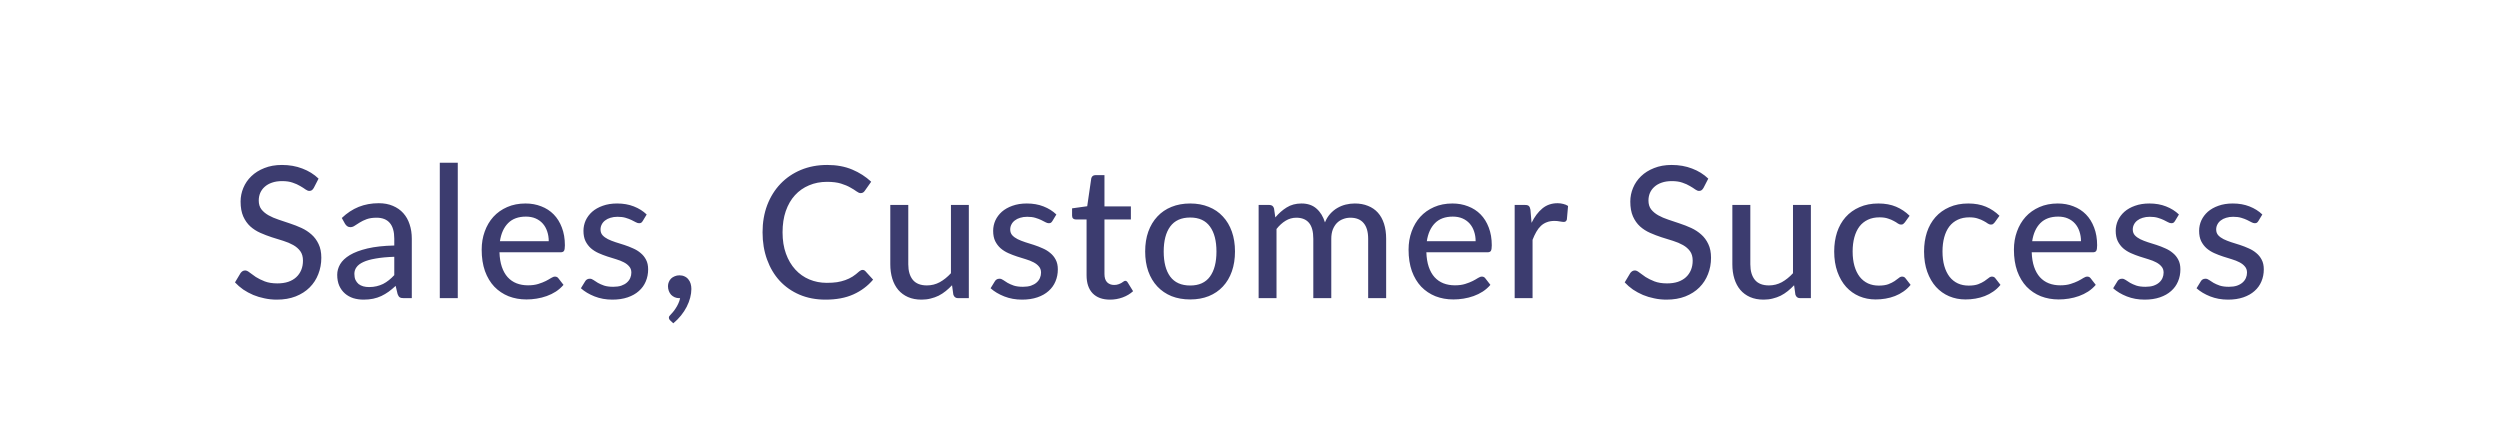 <svg width="218" height="38" viewBox="0 0 218 38" fill="none" xmlns="http://www.w3.org/2000/svg">
<g filter="url(#filter0_b_450_5826)">
<path d="M0 19C0 8.507 8.507 0 19 0H199C209.493 0 218 8.507 218 19C218 29.493 209.493 38 199 38H19C8.507 38 0 29.493 0 19Z" fill="white" fill-opacity="0.6"/>
<path d="M1 19C1 9.059 9.059 1 19 1H199C208.941 1 217 9.059 217 19C217 28.941 208.941 37 199 37H19C9.059 37 1 28.941 1 19Z" stroke="url(#paint0_linear_450_5826)" stroke-opacity="0.9" stroke-width="2"/>
</g>
<path d="M27.363 16.384C27.31 16.475 27.254 16.541 27.195 16.584C27.137 16.627 27.062 16.648 26.971 16.648C26.875 16.648 26.766 16.605 26.643 16.52C26.521 16.429 26.366 16.331 26.179 16.224C25.998 16.112 25.779 16.013 25.523 15.928C25.267 15.837 24.961 15.792 24.603 15.792C24.267 15.792 23.971 15.837 23.715 15.928C23.465 16.013 23.254 16.133 23.083 16.288C22.913 16.437 22.782 16.616 22.691 16.824C22.606 17.027 22.563 17.248 22.563 17.488C22.563 17.797 22.641 18.053 22.795 18.256C22.955 18.459 23.163 18.632 23.419 18.776C23.675 18.92 23.966 19.045 24.291 19.152C24.617 19.259 24.95 19.371 25.291 19.488C25.633 19.6 25.966 19.731 26.291 19.88C26.617 20.029 26.907 20.219 27.163 20.448C27.419 20.672 27.625 20.949 27.779 21.28C27.939 21.605 28.019 22.005 28.019 22.48C28.019 22.987 27.931 23.461 27.755 23.904C27.585 24.347 27.334 24.733 27.003 25.064C26.673 25.395 26.265 25.656 25.779 25.848C25.299 26.035 24.753 26.128 24.139 26.128C23.771 26.128 23.414 26.091 23.067 26.016C22.721 25.947 22.393 25.848 22.083 25.72C21.774 25.587 21.483 25.429 21.211 25.248C20.945 25.061 20.705 24.853 20.491 24.624L20.979 23.808C21.027 23.744 21.083 23.691 21.147 23.648C21.217 23.605 21.294 23.584 21.379 23.584C21.491 23.584 21.619 23.643 21.763 23.76C21.913 23.877 22.094 24.008 22.307 24.152C22.526 24.291 22.785 24.419 23.083 24.536C23.387 24.653 23.755 24.712 24.187 24.712C24.539 24.712 24.854 24.667 25.131 24.576C25.409 24.48 25.641 24.347 25.827 24.176C26.019 24 26.166 23.789 26.267 23.544C26.369 23.299 26.419 23.027 26.419 22.728C26.419 22.392 26.342 22.117 26.187 21.904C26.033 21.691 25.827 21.512 25.571 21.368C25.315 21.224 25.025 21.101 24.699 21C24.374 20.899 24.041 20.795 23.699 20.688C23.358 20.576 23.025 20.448 22.699 20.304C22.374 20.16 22.083 19.973 21.827 19.744C21.571 19.509 21.366 19.219 21.211 18.872C21.057 18.52 20.979 18.088 20.979 17.576C20.979 17.165 21.059 16.768 21.219 16.384C21.379 16 21.611 15.661 21.915 15.368C22.225 15.069 22.603 14.832 23.051 14.656C23.499 14.475 24.011 14.384 24.587 14.384C25.233 14.384 25.825 14.488 26.363 14.696C26.907 14.899 27.379 15.192 27.779 15.576L27.363 16.384ZM34.381 22.392C33.746 22.413 33.208 22.464 32.765 22.544C32.322 22.619 31.962 22.72 31.685 22.848C31.408 22.976 31.208 23.128 31.085 23.304C30.962 23.475 30.901 23.667 30.901 23.88C30.901 24.083 30.933 24.259 30.997 24.408C31.067 24.552 31.157 24.672 31.269 24.768C31.387 24.859 31.523 24.925 31.677 24.968C31.832 25.011 32 25.032 32.181 25.032C32.421 25.032 32.64 25.008 32.837 24.96C33.04 24.912 33.229 24.845 33.405 24.76C33.581 24.669 33.749 24.56 33.909 24.432C34.069 24.304 34.227 24.157 34.381 23.992V22.392ZM29.805 19.008C30.259 18.576 30.749 18.253 31.277 18.04C31.811 17.827 32.395 17.72 33.029 17.72C33.493 17.72 33.904 17.797 34.261 17.952C34.618 18.101 34.92 18.312 35.165 18.584C35.41 18.856 35.594 19.181 35.717 19.56C35.845 19.939 35.909 20.357 35.909 20.816V26H35.213C35.059 26 34.941 25.976 34.861 25.928C34.781 25.875 34.717 25.779 34.669 25.64L34.501 24.928C34.293 25.12 34.088 25.291 33.885 25.44C33.682 25.584 33.469 25.709 33.245 25.816C33.026 25.917 32.792 25.995 32.541 26.048C32.291 26.101 32.013 26.128 31.709 26.128C31.389 26.128 31.088 26.085 30.805 26C30.528 25.909 30.285 25.773 30.077 25.592C29.869 25.411 29.704 25.184 29.581 24.912C29.464 24.64 29.405 24.323 29.405 23.96C29.405 23.64 29.491 23.333 29.661 23.04C29.837 22.741 30.12 22.475 30.509 22.24C30.904 22.005 31.416 21.813 32.045 21.664C32.68 21.515 33.459 21.429 34.381 21.408V20.816C34.381 20.203 34.251 19.744 33.989 19.44C33.728 19.136 33.344 18.984 32.837 18.984C32.496 18.984 32.208 19.027 31.973 19.112C31.744 19.197 31.544 19.293 31.373 19.4C31.208 19.501 31.061 19.595 30.933 19.68C30.811 19.765 30.683 19.808 30.549 19.808C30.442 19.808 30.349 19.779 30.269 19.72C30.195 19.661 30.133 19.592 30.085 19.512L29.805 19.008ZM39.918 14.192V26H38.35V14.192H39.918ZM47.85 21.032C47.85 20.723 47.804 20.437 47.714 20.176C47.628 19.915 47.5 19.688 47.33 19.496C47.159 19.304 46.951 19.155 46.706 19.048C46.46 18.941 46.178 18.888 45.858 18.888C45.202 18.888 44.684 19.077 44.306 19.456C43.932 19.835 43.695 20.36 43.594 21.032H47.85ZM49.138 24.84C48.946 25.064 48.724 25.259 48.474 25.424C48.223 25.584 47.956 25.715 47.674 25.816C47.391 25.917 47.098 25.992 46.794 26.04C46.495 26.088 46.199 26.112 45.906 26.112C45.346 26.112 44.826 26.019 44.346 25.832C43.871 25.64 43.458 25.363 43.106 25C42.759 24.632 42.487 24.179 42.29 23.64C42.098 23.096 42.002 22.472 42.002 21.768C42.002 21.203 42.09 20.677 42.266 20.192C42.442 19.701 42.692 19.275 43.018 18.912C43.348 18.549 43.751 18.264 44.226 18.056C44.7 17.848 45.234 17.744 45.826 17.744C46.322 17.744 46.778 17.827 47.194 17.992C47.615 18.152 47.978 18.387 48.282 18.696C48.586 19.005 48.823 19.387 48.994 19.84C49.17 20.293 49.258 20.811 49.258 21.392C49.258 21.632 49.231 21.795 49.178 21.88C49.124 21.96 49.026 22 48.882 22H43.554C43.57 22.485 43.639 22.909 43.762 23.272C43.884 23.629 44.052 23.928 44.266 24.168C44.484 24.408 44.743 24.587 45.042 24.704C45.34 24.821 45.674 24.88 46.042 24.88C46.388 24.88 46.687 24.84 46.938 24.76C47.194 24.68 47.412 24.595 47.594 24.504C47.78 24.408 47.935 24.32 48.058 24.24C48.186 24.16 48.298 24.12 48.394 24.12C48.522 24.12 48.62 24.168 48.69 24.264L49.138 24.84ZM56.046 19.272C56.004 19.341 55.958 19.392 55.91 19.424C55.862 19.451 55.801 19.464 55.726 19.464C55.641 19.464 55.545 19.435 55.438 19.376C55.337 19.317 55.212 19.253 55.062 19.184C54.918 19.115 54.748 19.051 54.55 18.992C54.353 18.933 54.118 18.904 53.846 18.904C53.622 18.904 53.417 18.933 53.23 18.992C53.049 19.045 52.894 19.123 52.766 19.224C52.638 19.32 52.54 19.437 52.47 19.576C52.401 19.709 52.366 19.853 52.366 20.008C52.366 20.211 52.425 20.379 52.542 20.512C52.665 20.645 52.822 20.76 53.014 20.856C53.212 20.952 53.433 21.04 53.678 21.12C53.929 21.195 54.182 21.275 54.438 21.36C54.7 21.445 54.953 21.544 55.198 21.656C55.449 21.763 55.67 21.899 55.862 22.064C56.06 22.224 56.217 22.419 56.334 22.648C56.457 22.877 56.518 23.157 56.518 23.488C56.518 23.867 56.449 24.219 56.31 24.544C56.177 24.864 55.977 25.141 55.71 25.376C55.449 25.611 55.124 25.795 54.734 25.928C54.345 26.061 53.9 26.128 53.398 26.128C52.838 26.128 52.321 26.035 51.846 25.848C51.372 25.661 50.974 25.424 50.654 25.136L51.022 24.536C51.065 24.461 51.118 24.405 51.182 24.368C51.246 24.325 51.332 24.304 51.438 24.304C51.54 24.304 51.644 24.341 51.75 24.416C51.857 24.491 51.985 24.573 52.134 24.664C52.284 24.749 52.465 24.829 52.678 24.904C52.892 24.973 53.158 25.008 53.478 25.008C53.745 25.008 53.977 24.976 54.174 24.912C54.372 24.843 54.534 24.752 54.662 24.64C54.796 24.523 54.894 24.389 54.958 24.24C55.022 24.091 55.054 23.933 55.054 23.768C55.054 23.555 54.993 23.379 54.87 23.24C54.753 23.096 54.596 22.973 54.398 22.872C54.206 22.771 53.985 22.683 53.734 22.608C53.484 22.533 53.228 22.453 52.966 22.368C52.705 22.283 52.449 22.184 52.198 22.072C51.948 21.96 51.724 21.819 51.526 21.648C51.334 21.477 51.177 21.269 51.054 21.024C50.937 20.779 50.878 20.48 50.878 20.128C50.878 19.813 50.942 19.512 51.07 19.224C51.204 18.936 51.393 18.683 51.638 18.464C51.889 18.245 52.196 18.072 52.558 17.944C52.926 17.811 53.345 17.744 53.814 17.744C54.353 17.744 54.838 17.829 55.27 18C55.708 18.171 56.081 18.405 56.39 18.704L56.046 19.272ZM59.232 26C59.088 26 58.954 25.973 58.832 25.92C58.714 25.867 58.61 25.795 58.52 25.704C58.434 25.608 58.368 25.496 58.32 25.368C58.272 25.24 58.248 25.101 58.248 24.952C58.248 24.824 58.272 24.704 58.32 24.592C58.368 24.475 58.434 24.373 58.52 24.288C58.61 24.203 58.717 24.136 58.84 24.088C58.962 24.035 59.098 24.008 59.248 24.008C59.418 24.008 59.568 24.04 59.696 24.104C59.829 24.163 59.938 24.248 60.024 24.36C60.114 24.467 60.181 24.592 60.224 24.736C60.266 24.88 60.288 25.035 60.288 25.2C60.288 25.44 60.253 25.693 60.184 25.96C60.114 26.227 60.013 26.491 59.88 26.752C59.746 27.013 59.581 27.267 59.384 27.512C59.186 27.757 58.962 27.984 58.712 28.192L58.448 27.944C58.368 27.869 58.328 27.787 58.328 27.696C58.328 27.659 58.338 27.619 58.36 27.576C58.386 27.539 58.418 27.501 58.456 27.464C58.509 27.405 58.578 27.328 58.664 27.232C58.749 27.136 58.832 27.024 58.912 26.896C58.997 26.773 59.074 26.635 59.144 26.48C59.218 26.331 59.272 26.171 59.304 26H59.232ZM75.215 23.536C75.311 23.536 75.393 23.573 75.463 23.648L76.135 24.384C75.665 24.939 75.092 25.368 74.415 25.672C73.743 25.976 72.932 26.128 71.983 26.128C71.151 26.128 70.396 25.984 69.719 25.696C69.047 25.408 68.471 25.005 67.991 24.488C67.516 23.971 67.148 23.352 66.887 22.632C66.625 21.912 66.495 21.12 66.495 20.256C66.495 19.392 66.631 18.6 66.903 17.88C67.18 17.16 67.567 16.541 68.063 16.024C68.559 15.507 69.151 15.104 69.839 14.816C70.532 14.528 71.297 14.384 72.135 14.384C72.951 14.384 73.676 14.517 74.311 14.784C74.945 15.051 75.497 15.405 75.967 15.848L75.407 16.64C75.369 16.699 75.321 16.747 75.263 16.784C75.209 16.821 75.137 16.84 75.047 16.84C74.945 16.84 74.825 16.789 74.687 16.688C74.553 16.587 74.375 16.475 74.151 16.352C73.932 16.224 73.66 16.109 73.335 16.008C73.009 15.907 72.604 15.856 72.119 15.856C71.548 15.856 71.025 15.957 70.551 16.16C70.076 16.357 69.665 16.645 69.319 17.024C68.977 17.397 68.711 17.859 68.519 18.408C68.332 18.952 68.239 19.568 68.239 20.256C68.239 20.955 68.337 21.576 68.535 22.12C68.732 22.664 69.004 23.125 69.351 23.504C69.697 23.883 70.105 24.171 70.575 24.368C71.044 24.565 71.551 24.664 72.095 24.664C72.425 24.664 72.721 24.645 72.983 24.608C73.249 24.565 73.492 24.504 73.711 24.424C73.935 24.344 74.145 24.243 74.343 24.12C74.54 23.992 74.735 23.84 74.927 23.664C74.969 23.627 75.015 23.597 75.063 23.576C75.111 23.549 75.161 23.536 75.215 23.536ZM84.482 17.872V26H83.546C83.333 26 83.194 25.896 83.13 25.688L83.018 24.872C82.842 25.059 82.658 25.229 82.466 25.384C82.274 25.539 82.069 25.672 81.85 25.784C81.631 25.891 81.399 25.973 81.154 26.032C80.909 26.096 80.645 26.128 80.362 26.128C79.914 26.128 79.519 26.053 79.178 25.904C78.842 25.755 78.559 25.547 78.33 25.28C78.101 25.008 77.927 24.683 77.81 24.304C77.693 23.925 77.634 23.507 77.634 23.048V17.872H79.202V23.048C79.202 23.629 79.335 24.083 79.602 24.408C79.869 24.728 80.277 24.888 80.826 24.888C81.226 24.888 81.599 24.795 81.946 24.608C82.293 24.416 82.618 24.155 82.922 23.824V17.872H84.482ZM91.771 19.272C91.729 19.341 91.683 19.392 91.635 19.424C91.587 19.451 91.526 19.464 91.451 19.464C91.366 19.464 91.27 19.435 91.163 19.376C91.062 19.317 90.937 19.253 90.787 19.184C90.643 19.115 90.473 19.051 90.275 18.992C90.078 18.933 89.843 18.904 89.571 18.904C89.347 18.904 89.142 18.933 88.955 18.992C88.774 19.045 88.619 19.123 88.491 19.224C88.363 19.32 88.265 19.437 88.195 19.576C88.126 19.709 88.091 19.853 88.091 20.008C88.091 20.211 88.15 20.379 88.267 20.512C88.39 20.645 88.547 20.76 88.739 20.856C88.937 20.952 89.158 21.04 89.403 21.12C89.654 21.195 89.907 21.275 90.163 21.36C90.425 21.445 90.678 21.544 90.923 21.656C91.174 21.763 91.395 21.899 91.587 22.064C91.785 22.224 91.942 22.419 92.059 22.648C92.182 22.877 92.243 23.157 92.243 23.488C92.243 23.867 92.174 24.219 92.035 24.544C91.902 24.864 91.702 25.141 91.435 25.376C91.174 25.611 90.849 25.795 90.459 25.928C90.07 26.061 89.625 26.128 89.123 26.128C88.563 26.128 88.046 26.035 87.571 25.848C87.097 25.661 86.699 25.424 86.379 25.136L86.747 24.536C86.79 24.461 86.843 24.405 86.907 24.368C86.971 24.325 87.057 24.304 87.163 24.304C87.265 24.304 87.369 24.341 87.475 24.416C87.582 24.491 87.71 24.573 87.859 24.664C88.009 24.749 88.19 24.829 88.403 24.904C88.617 24.973 88.883 25.008 89.203 25.008C89.47 25.008 89.702 24.976 89.899 24.912C90.097 24.843 90.259 24.752 90.387 24.64C90.521 24.523 90.619 24.389 90.683 24.24C90.747 24.091 90.779 23.933 90.779 23.768C90.779 23.555 90.718 23.379 90.595 23.24C90.478 23.096 90.321 22.973 90.123 22.872C89.931 22.771 89.71 22.683 89.459 22.608C89.209 22.533 88.953 22.453 88.691 22.368C88.43 22.283 88.174 22.184 87.923 22.072C87.673 21.96 87.449 21.819 87.251 21.648C87.059 21.477 86.902 21.269 86.779 21.024C86.662 20.779 86.603 20.48 86.603 20.128C86.603 19.813 86.667 19.512 86.795 19.224C86.929 18.936 87.118 18.683 87.363 18.464C87.614 18.245 87.921 18.072 88.283 17.944C88.651 17.811 89.07 17.744 89.539 17.744C90.078 17.744 90.563 17.829 90.995 18C91.433 18.171 91.806 18.405 92.115 18.704L91.771 19.272ZM96.797 26.128C96.141 26.128 95.634 25.944 95.277 25.576C94.925 25.208 94.749 24.683 94.749 24V19.136H93.805C93.714 19.136 93.637 19.109 93.573 19.056C93.514 18.997 93.485 18.912 93.485 18.8V18.168L94.805 17.984L95.157 15.56C95.178 15.469 95.218 15.4 95.277 15.352C95.341 15.299 95.421 15.272 95.517 15.272H96.309V18H98.613V19.136H96.309V23.896C96.309 24.216 96.386 24.456 96.541 24.616C96.701 24.771 96.903 24.848 97.149 24.848C97.293 24.848 97.415 24.829 97.517 24.792C97.623 24.755 97.714 24.715 97.789 24.672C97.863 24.624 97.927 24.581 97.981 24.544C98.034 24.507 98.082 24.488 98.125 24.488C98.178 24.488 98.218 24.501 98.245 24.528C98.277 24.549 98.309 24.587 98.341 24.64L98.805 25.392C98.549 25.627 98.245 25.808 97.893 25.936C97.541 26.064 97.175 26.128 96.797 26.128ZM103.787 17.744C104.384 17.744 104.923 17.843 105.403 18.04C105.888 18.232 106.299 18.512 106.635 18.88C106.976 19.243 107.237 19.683 107.419 20.2C107.6 20.712 107.691 21.288 107.691 21.928C107.691 22.568 107.6 23.147 107.419 23.664C107.237 24.181 106.976 24.621 106.635 24.984C106.299 25.347 105.888 25.627 105.403 25.824C104.923 26.016 104.384 26.112 103.787 26.112C103.184 26.112 102.64 26.016 102.155 25.824C101.675 25.627 101.264 25.347 100.923 24.984C100.581 24.621 100.317 24.181 100.131 23.664C99.949 23.147 99.859 22.568 99.859 21.928C99.859 21.288 99.949 20.712 100.131 20.2C100.317 19.683 100.581 19.243 100.923 18.88C101.264 18.512 101.675 18.232 102.155 18.04C102.64 17.843 103.184 17.744 103.787 17.744ZM103.787 24.896C104.555 24.896 105.128 24.637 105.507 24.12C105.885 23.603 106.075 22.875 106.075 21.936C106.075 20.997 105.885 20.269 105.507 19.752C105.128 19.229 104.555 18.968 103.787 18.968C103.008 18.968 102.427 19.229 102.043 19.752C101.664 20.269 101.475 20.997 101.475 21.936C101.475 22.875 101.664 23.603 102.043 24.12C102.427 24.637 103.008 24.896 103.787 24.896ZM109.752 26V17.872H110.688C110.907 17.872 111.043 17.976 111.096 18.184L111.208 18.96C111.507 18.603 111.837 18.312 112.2 18.088C112.568 17.859 112.997 17.744 113.488 17.744C114.027 17.744 114.464 17.893 114.8 18.192C115.136 18.485 115.381 18.885 115.536 19.392C115.653 19.104 115.805 18.856 115.992 18.648C116.179 18.44 116.387 18.269 116.616 18.136C116.845 18.003 117.088 17.904 117.344 17.84C117.605 17.776 117.869 17.744 118.136 17.744C118.568 17.744 118.952 17.813 119.288 17.952C119.629 18.085 119.917 18.283 120.152 18.544C120.387 18.805 120.565 19.128 120.688 19.512C120.811 19.896 120.872 20.333 120.872 20.824V26H119.304V20.824C119.304 20.216 119.171 19.757 118.904 19.448C118.643 19.139 118.259 18.984 117.752 18.984C117.528 18.984 117.315 19.024 117.112 19.104C116.909 19.179 116.731 19.293 116.576 19.448C116.427 19.603 116.307 19.795 116.216 20.024C116.131 20.253 116.088 20.52 116.088 20.824V26H114.52V20.824C114.52 20.195 114.395 19.731 114.144 19.432C113.893 19.133 113.525 18.984 113.04 18.984C112.704 18.984 112.392 19.072 112.104 19.248C111.816 19.424 111.552 19.664 111.312 19.968V26H109.752ZM128.675 21.032C128.675 20.723 128.629 20.437 128.539 20.176C128.453 19.915 128.325 19.688 128.155 19.496C127.984 19.304 127.776 19.155 127.531 19.048C127.285 18.941 127.003 18.888 126.683 18.888C126.027 18.888 125.509 19.077 125.131 19.456C124.757 19.835 124.52 20.36 124.419 21.032H128.675ZM129.963 24.84C129.771 25.064 129.549 25.259 129.299 25.424C129.048 25.584 128.781 25.715 128.499 25.816C128.216 25.917 127.923 25.992 127.619 26.04C127.32 26.088 127.024 26.112 126.731 26.112C126.171 26.112 125.651 26.019 125.171 25.832C124.696 25.64 124.283 25.363 123.931 25C123.584 24.632 123.312 24.179 123.115 23.64C122.923 23.096 122.827 22.472 122.827 21.768C122.827 21.203 122.915 20.677 123.091 20.192C123.267 19.701 123.517 19.275 123.843 18.912C124.173 18.549 124.576 18.264 125.051 18.056C125.525 17.848 126.059 17.744 126.651 17.744C127.147 17.744 127.603 17.827 128.019 17.992C128.44 18.152 128.803 18.387 129.107 18.696C129.411 19.005 129.648 19.387 129.819 19.84C129.995 20.293 130.083 20.811 130.083 21.392C130.083 21.632 130.056 21.795 130.003 21.88C129.949 21.96 129.851 22 129.707 22H124.379C124.395 22.485 124.464 22.909 124.587 23.272C124.709 23.629 124.877 23.928 125.091 24.168C125.309 24.408 125.568 24.587 125.867 24.704C126.165 24.821 126.499 24.88 126.867 24.88C127.213 24.88 127.512 24.84 127.763 24.76C128.019 24.68 128.237 24.595 128.419 24.504C128.605 24.408 128.76 24.32 128.883 24.24C129.011 24.16 129.123 24.12 129.219 24.12C129.347 24.12 129.445 24.168 129.515 24.264L129.963 24.84ZM133.551 19.432C133.813 18.899 134.127 18.48 134.495 18.176C134.863 17.872 135.306 17.72 135.823 17.72C135.999 17.72 136.165 17.741 136.319 17.784C136.479 17.821 136.618 17.88 136.735 17.96L136.631 19.136C136.594 19.28 136.506 19.352 136.367 19.352C136.293 19.352 136.181 19.339 136.031 19.312C135.882 19.28 135.722 19.264 135.551 19.264C135.301 19.264 135.079 19.301 134.887 19.376C134.695 19.445 134.522 19.552 134.367 19.696C134.218 19.835 134.085 20.008 133.967 20.216C133.85 20.419 133.741 20.651 133.639 20.912V26H132.079V17.872H132.975C133.146 17.872 133.261 17.904 133.319 17.968C133.383 18.027 133.429 18.133 133.455 18.288L133.551 19.432ZM148.546 16.384C148.493 16.475 148.437 16.541 148.378 16.584C148.319 16.627 148.245 16.648 148.154 16.648C148.058 16.648 147.949 16.605 147.826 16.52C147.703 16.429 147.549 16.331 147.362 16.224C147.181 16.112 146.962 16.013 146.706 15.928C146.45 15.837 146.143 15.792 145.786 15.792C145.45 15.792 145.154 15.837 144.898 15.928C144.647 16.013 144.437 16.133 144.266 16.288C144.095 16.437 143.965 16.616 143.874 16.824C143.789 17.027 143.746 17.248 143.746 17.488C143.746 17.797 143.823 18.053 143.978 18.256C144.138 18.459 144.346 18.632 144.602 18.776C144.858 18.92 145.149 19.045 145.474 19.152C145.799 19.259 146.133 19.371 146.474 19.488C146.815 19.6 147.149 19.731 147.474 19.88C147.799 20.029 148.09 20.219 148.346 20.448C148.602 20.672 148.807 20.949 148.962 21.28C149.122 21.605 149.202 22.005 149.202 22.48C149.202 22.987 149.114 23.461 148.938 23.904C148.767 24.347 148.517 24.733 148.186 25.064C147.855 25.395 147.447 25.656 146.962 25.848C146.482 26.035 145.935 26.128 145.322 26.128C144.954 26.128 144.597 26.091 144.25 26.016C143.903 25.947 143.575 25.848 143.266 25.72C142.957 25.587 142.666 25.429 142.394 25.248C142.127 25.061 141.887 24.853 141.674 24.624L142.162 23.808C142.21 23.744 142.266 23.691 142.33 23.648C142.399 23.605 142.477 23.584 142.562 23.584C142.674 23.584 142.802 23.643 142.946 23.76C143.095 23.877 143.277 24.008 143.49 24.152C143.709 24.291 143.967 24.419 144.266 24.536C144.57 24.653 144.938 24.712 145.37 24.712C145.722 24.712 146.037 24.667 146.314 24.576C146.591 24.48 146.823 24.347 147.01 24.176C147.202 24 147.349 23.789 147.45 23.544C147.551 23.299 147.602 23.027 147.602 22.728C147.602 22.392 147.525 22.117 147.37 21.904C147.215 21.691 147.01 21.512 146.754 21.368C146.498 21.224 146.207 21.101 145.882 21C145.557 20.899 145.223 20.795 144.882 20.688C144.541 20.576 144.207 20.448 143.882 20.304C143.557 20.16 143.266 19.973 143.01 19.744C142.754 19.509 142.549 19.219 142.394 18.872C142.239 18.52 142.162 18.088 142.162 17.576C142.162 17.165 142.242 16.768 142.402 16.384C142.562 16 142.794 15.661 143.098 15.368C143.407 15.069 143.786 14.832 144.234 14.656C144.682 14.475 145.194 14.384 145.77 14.384C146.415 14.384 147.007 14.488 147.546 14.696C148.09 14.899 148.562 15.192 148.962 15.576L148.546 16.384ZM157.909 17.872V26H156.973C156.759 26 156.621 25.896 156.557 25.688L156.445 24.872C156.269 25.059 156.085 25.229 155.893 25.384C155.701 25.539 155.495 25.672 155.277 25.784C155.058 25.891 154.826 25.973 154.581 26.032C154.335 26.096 154.071 26.128 153.789 26.128C153.341 26.128 152.946 26.053 152.605 25.904C152.269 25.755 151.986 25.547 151.757 25.28C151.527 25.008 151.354 24.683 151.237 24.304C151.119 23.925 151.061 23.507 151.061 23.048V17.872H152.629V23.048C152.629 23.629 152.762 24.083 153.029 24.408C153.295 24.728 153.703 24.888 154.253 24.888C154.653 24.888 155.026 24.795 155.373 24.608C155.719 24.416 156.045 24.155 156.349 23.824V17.872H157.909ZM166.102 19.392C166.054 19.451 166.006 19.499 165.958 19.536C165.916 19.568 165.852 19.584 165.766 19.584C165.681 19.584 165.59 19.552 165.494 19.488C165.404 19.419 165.286 19.347 165.142 19.272C165.004 19.192 164.833 19.12 164.63 19.056C164.433 18.987 164.188 18.952 163.894 18.952C163.51 18.952 163.172 19.021 162.878 19.16C162.585 19.299 162.34 19.496 162.142 19.752C161.95 20.008 161.804 20.32 161.702 20.688C161.601 21.056 161.55 21.469 161.55 21.928C161.55 22.403 161.604 22.827 161.71 23.2C161.817 23.568 161.969 23.88 162.166 24.136C162.364 24.387 162.604 24.579 162.886 24.712C163.169 24.84 163.484 24.904 163.83 24.904C164.166 24.904 164.444 24.864 164.662 24.784C164.881 24.699 165.062 24.608 165.206 24.512C165.35 24.416 165.47 24.328 165.566 24.248C165.662 24.163 165.761 24.12 165.862 24.12C165.99 24.12 166.089 24.168 166.158 24.264L166.606 24.84C166.42 25.069 166.209 25.264 165.974 25.424C165.745 25.584 165.5 25.715 165.238 25.816C164.977 25.917 164.702 25.992 164.414 26.04C164.132 26.088 163.844 26.112 163.55 26.112C163.044 26.112 162.569 26.019 162.126 25.832C161.689 25.645 161.308 25.373 160.982 25.016C160.662 24.659 160.409 24.221 160.222 23.704C160.036 23.181 159.942 22.589 159.942 21.928C159.942 21.325 160.025 20.768 160.19 20.256C160.361 19.744 160.609 19.304 160.934 18.936C161.265 18.563 161.67 18.272 162.15 18.064C162.63 17.851 163.18 17.744 163.798 17.744C164.38 17.744 164.892 17.837 165.334 18.024C165.777 18.211 166.172 18.475 166.518 18.816L166.102 19.392ZM173.938 19.392C173.89 19.451 173.842 19.499 173.794 19.536C173.751 19.568 173.687 19.584 173.602 19.584C173.517 19.584 173.426 19.552 173.33 19.488C173.239 19.419 173.122 19.347 172.978 19.272C172.839 19.192 172.669 19.12 172.466 19.056C172.269 18.987 172.023 18.952 171.73 18.952C171.346 18.952 171.007 19.021 170.714 19.16C170.421 19.299 170.175 19.496 169.978 19.752C169.786 20.008 169.639 20.32 169.538 20.688C169.437 21.056 169.386 21.469 169.386 21.928C169.386 22.403 169.439 22.827 169.546 23.2C169.653 23.568 169.805 23.88 170.002 24.136C170.199 24.387 170.439 24.579 170.722 24.712C171.005 24.84 171.319 24.904 171.666 24.904C172.002 24.904 172.279 24.864 172.498 24.784C172.717 24.699 172.898 24.608 173.042 24.512C173.186 24.416 173.306 24.328 173.402 24.248C173.498 24.163 173.597 24.12 173.698 24.12C173.826 24.12 173.925 24.168 173.994 24.264L174.442 24.84C174.255 25.069 174.045 25.264 173.81 25.424C173.581 25.584 173.335 25.715 173.074 25.816C172.813 25.917 172.538 25.992 172.25 26.04C171.967 26.088 171.679 26.112 171.386 26.112C170.879 26.112 170.405 26.019 169.962 25.832C169.525 25.645 169.143 25.373 168.818 25.016C168.498 24.659 168.245 24.221 168.058 23.704C167.871 23.181 167.778 22.589 167.778 21.928C167.778 21.325 167.861 20.768 168.026 20.256C168.197 19.744 168.445 19.304 168.77 18.936C169.101 18.563 169.506 18.272 169.986 18.064C170.466 17.851 171.015 17.744 171.634 17.744C172.215 17.744 172.727 17.837 173.17 18.024C173.613 18.211 174.007 18.475 174.354 18.816L173.938 19.392ZM181.462 21.032C181.462 20.723 181.416 20.437 181.326 20.176C181.24 19.915 181.112 19.688 180.942 19.496C180.771 19.304 180.563 19.155 180.318 19.048C180.072 18.941 179.79 18.888 179.47 18.888C178.814 18.888 178.296 19.077 177.918 19.456C177.544 19.835 177.307 20.36 177.206 21.032H181.462ZM182.75 24.84C182.558 25.064 182.336 25.259 182.086 25.424C181.835 25.584 181.568 25.715 181.286 25.816C181.003 25.917 180.71 25.992 180.406 26.04C180.107 26.088 179.811 26.112 179.518 26.112C178.958 26.112 178.438 26.019 177.958 25.832C177.483 25.64 177.07 25.363 176.718 25C176.371 24.632 176.099 24.179 175.902 23.64C175.71 23.096 175.614 22.472 175.614 21.768C175.614 21.203 175.702 20.677 175.878 20.192C176.054 19.701 176.304 19.275 176.63 18.912C176.96 18.549 177.363 18.264 177.838 18.056C178.312 17.848 178.846 17.744 179.438 17.744C179.934 17.744 180.39 17.827 180.806 17.992C181.227 18.152 181.59 18.387 181.894 18.696C182.198 19.005 182.435 19.387 182.606 19.84C182.782 20.293 182.87 20.811 182.87 21.392C182.87 21.632 182.843 21.795 182.79 21.88C182.736 21.96 182.638 22 182.494 22H177.166C177.182 22.485 177.251 22.909 177.374 23.272C177.496 23.629 177.664 23.928 177.878 24.168C178.096 24.408 178.355 24.587 178.654 24.704C178.952 24.821 179.286 24.88 179.654 24.88C180 24.88 180.299 24.84 180.55 24.76C180.806 24.68 181.024 24.595 181.206 24.504C181.392 24.408 181.547 24.32 181.67 24.24C181.798 24.16 181.91 24.12 182.006 24.12C182.134 24.12 182.232 24.168 182.302 24.264L182.75 24.84ZM189.658 19.272C189.616 19.341 189.57 19.392 189.522 19.424C189.474 19.451 189.413 19.464 189.338 19.464C189.253 19.464 189.157 19.435 189.05 19.376C188.949 19.317 188.824 19.253 188.674 19.184C188.53 19.115 188.36 19.051 188.162 18.992C187.965 18.933 187.73 18.904 187.458 18.904C187.234 18.904 187.029 18.933 186.842 18.992C186.661 19.045 186.506 19.123 186.378 19.224C186.25 19.32 186.152 19.437 186.082 19.576C186.013 19.709 185.978 19.853 185.978 20.008C185.978 20.211 186.037 20.379 186.154 20.512C186.277 20.645 186.434 20.76 186.626 20.856C186.824 20.952 187.045 21.04 187.29 21.12C187.541 21.195 187.794 21.275 188.05 21.36C188.312 21.445 188.565 21.544 188.81 21.656C189.061 21.763 189.282 21.899 189.474 22.064C189.672 22.224 189.829 22.419 189.946 22.648C190.069 22.877 190.13 23.157 190.13 23.488C190.13 23.867 190.061 24.219 189.922 24.544C189.789 24.864 189.589 25.141 189.322 25.376C189.061 25.611 188.736 25.795 188.346 25.928C187.957 26.061 187.512 26.128 187.01 26.128C186.45 26.128 185.933 26.035 185.458 25.848C184.984 25.661 184.586 25.424 184.266 25.136L184.634 24.536C184.677 24.461 184.73 24.405 184.794 24.368C184.858 24.325 184.944 24.304 185.05 24.304C185.152 24.304 185.256 24.341 185.362 24.416C185.469 24.491 185.597 24.573 185.746 24.664C185.896 24.749 186.077 24.829 186.29 24.904C186.504 24.973 186.77 25.008 187.09 25.008C187.357 25.008 187.589 24.976 187.786 24.912C187.984 24.843 188.146 24.752 188.274 24.64C188.408 24.523 188.506 24.389 188.57 24.24C188.634 24.091 188.666 23.933 188.666 23.768C188.666 23.555 188.605 23.379 188.482 23.24C188.365 23.096 188.208 22.973 188.01 22.872C187.818 22.771 187.597 22.683 187.346 22.608C187.096 22.533 186.84 22.453 186.578 22.368C186.317 22.283 186.061 22.184 185.81 22.072C185.56 21.96 185.336 21.819 185.138 21.648C184.946 21.477 184.789 21.269 184.666 21.024C184.549 20.779 184.49 20.48 184.49 20.128C184.49 19.813 184.554 19.512 184.682 19.224C184.816 18.936 185.005 18.683 185.25 18.464C185.501 18.245 185.808 18.072 186.17 17.944C186.538 17.811 186.957 17.744 187.426 17.744C187.965 17.744 188.45 17.829 188.882 18C189.32 18.171 189.693 18.405 190.002 18.704L189.658 19.272ZM196.931 19.272C196.889 19.341 196.843 19.392 196.795 19.424C196.747 19.451 196.686 19.464 196.611 19.464C196.526 19.464 196.43 19.435 196.323 19.376C196.222 19.317 196.097 19.253 195.947 19.184C195.803 19.115 195.633 19.051 195.435 18.992C195.238 18.933 195.003 18.904 194.731 18.904C194.507 18.904 194.302 18.933 194.115 18.992C193.934 19.045 193.779 19.123 193.651 19.224C193.523 19.32 193.425 19.437 193.355 19.576C193.286 19.709 193.251 19.853 193.251 20.008C193.251 20.211 193.31 20.379 193.427 20.512C193.55 20.645 193.707 20.76 193.899 20.856C194.097 20.952 194.318 21.04 194.563 21.12C194.814 21.195 195.067 21.275 195.323 21.36C195.585 21.445 195.838 21.544 196.083 21.656C196.334 21.763 196.555 21.899 196.747 22.064C196.945 22.224 197.102 22.419 197.219 22.648C197.342 22.877 197.403 23.157 197.403 23.488C197.403 23.867 197.334 24.219 197.195 24.544C197.062 24.864 196.862 25.141 196.595 25.376C196.334 25.611 196.009 25.795 195.619 25.928C195.23 26.061 194.785 26.128 194.283 26.128C193.723 26.128 193.206 26.035 192.731 25.848C192.257 25.661 191.859 25.424 191.539 25.136L191.907 24.536C191.95 24.461 192.003 24.405 192.067 24.368C192.131 24.325 192.217 24.304 192.323 24.304C192.425 24.304 192.529 24.341 192.635 24.416C192.742 24.491 192.87 24.573 193.019 24.664C193.169 24.749 193.35 24.829 193.563 24.904C193.777 24.973 194.043 25.008 194.363 25.008C194.63 25.008 194.862 24.976 195.059 24.912C195.257 24.843 195.419 24.752 195.547 24.64C195.681 24.523 195.779 24.389 195.843 24.24C195.907 24.091 195.939 23.933 195.939 23.768C195.939 23.555 195.878 23.379 195.755 23.24C195.638 23.096 195.481 22.973 195.283 22.872C195.091 22.771 194.87 22.683 194.619 22.608C194.369 22.533 194.113 22.453 193.851 22.368C193.59 22.283 193.334 22.184 193.083 22.072C192.833 21.96 192.609 21.819 192.411 21.648C192.219 21.477 192.062 21.269 191.939 21.024C191.822 20.779 191.763 20.48 191.763 20.128C191.763 19.813 191.827 19.512 191.955 19.224C192.089 18.936 192.278 18.683 192.523 18.464C192.774 18.245 193.081 18.072 193.443 17.944C193.811 17.811 194.23 17.744 194.699 17.744C195.238 17.744 195.723 17.829 196.155 18C196.593 18.171 196.966 18.405 197.275 18.704L196.931 19.272Z" fill="#3C3C6F"/>
<defs>
<filter id="filter0_b_450_5826" x="-30" y="-30" width="278" height="98" filterUnits="userSpaceOnUse" color-interpolation-filters="sRGB">
<feFlood flood-opacity="0" result="BackgroundImageFix"/>
<feGaussianBlur in="BackgroundImageFix" stdDeviation="15"/>
<feComposite in2="SourceAlpha" operator="in" result="effect1_backgroundBlur_450_5826"/>
<feBlend mode="normal" in="SourceGraphic" in2="effect1_backgroundBlur_450_5826" result="shape"/>
</filter>
<linearGradient id="paint0_linear_450_5826" x1="15.391" y1="-6.094" x2="97.151" y2="10.861" gradientUnits="userSpaceOnUse">
<stop stop-color="white"/>
<stop offset="1" stop-color="white" stop-opacity="0"/>
</linearGradient>
</defs>
</svg>
